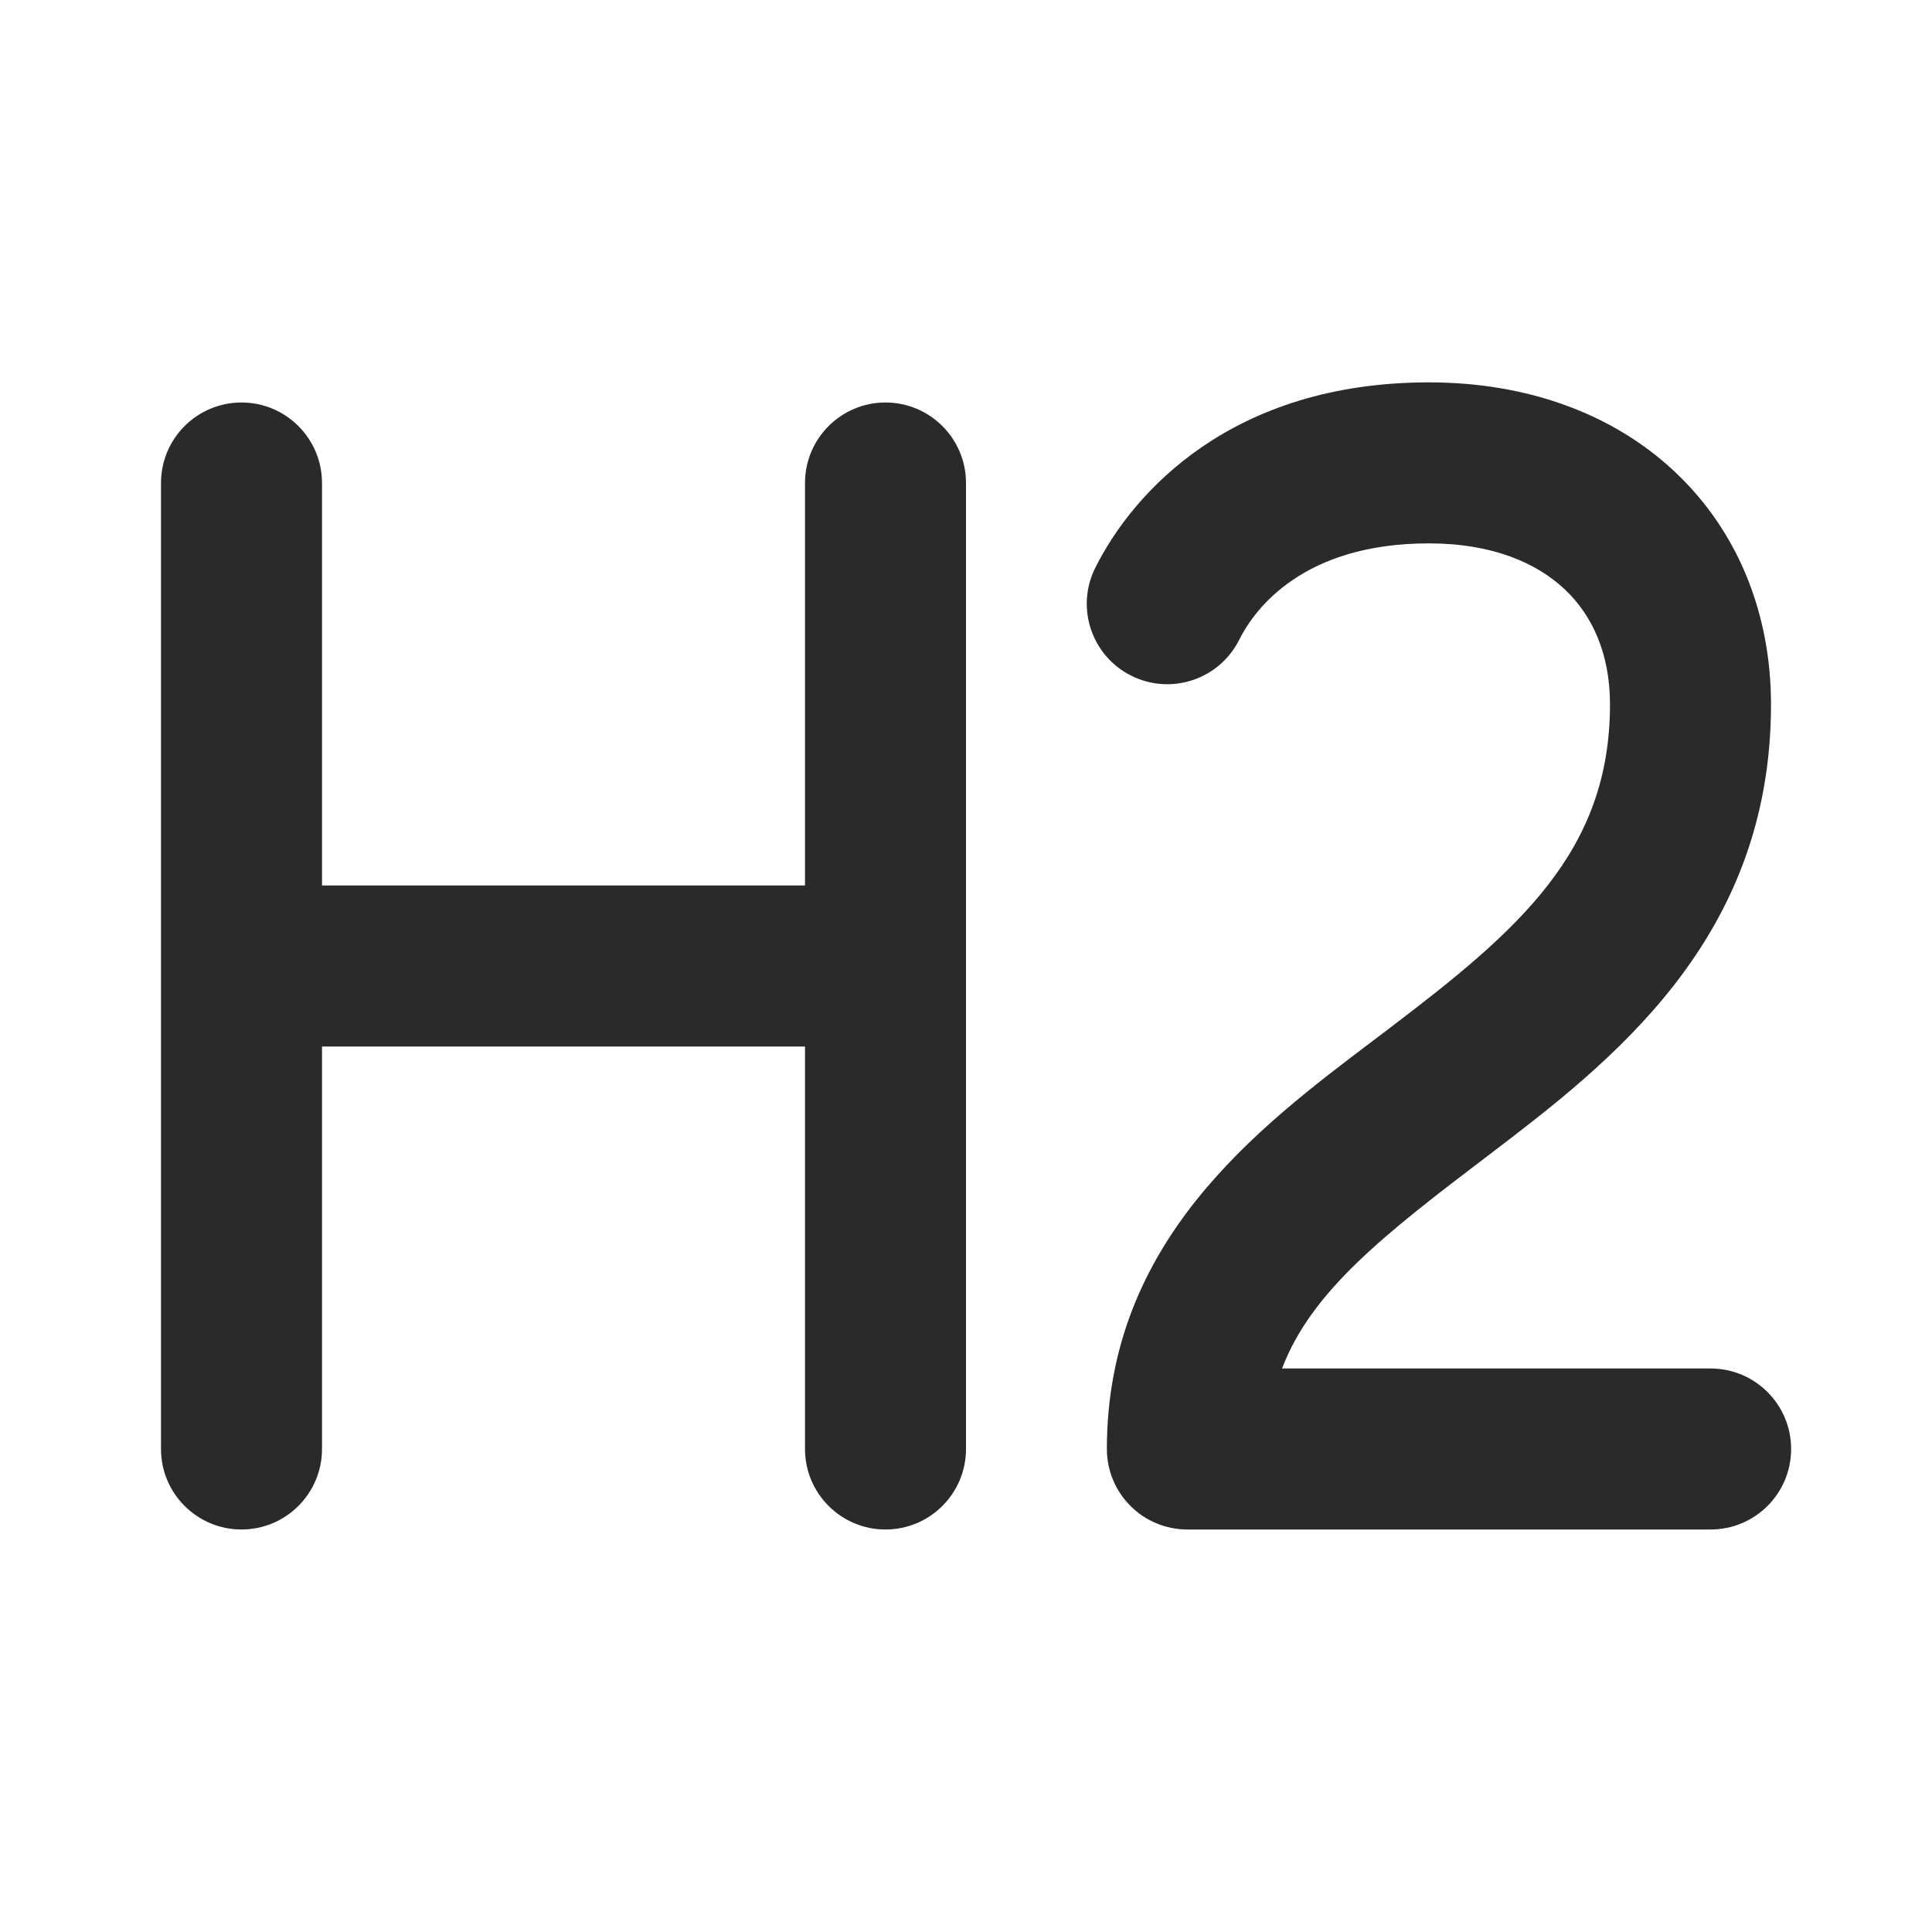 <svg width="24" height="24" viewBox="0 0 24 24" fill="none" xmlns="http://www.w3.org/2000/svg">
<path d="M15.394 7.947C15.59 7.556 16.195 6.75 17.75 6.75C18.54 6.75 19.092 6.994 19.438 7.321C19.781 7.644 20 8.122 20 8.75C20 10.579 18.863 11.556 17.27 12.766C17.2 12.82 17.128 12.874 17.055 12.929C15.615 14.017 13.75 15.425 13.75 18C13.75 18.265 13.855 18.52 14.043 18.707C14.23 18.895 14.485 19 14.75 19H21.25C21.802 19 22.25 18.552 22.25 18C22.25 17.448 21.802 17 21.25 17H15.926C16.293 16.033 17.214 15.321 18.48 14.359C20.012 13.194 22 11.671 22 8.75C22 7.628 21.594 6.606 20.812 5.867C20.033 5.131 18.96 4.75 17.75 4.75C15.305 4.75 14.077 6.111 13.606 7.053C13.359 7.547 13.559 8.147 14.053 8.394C14.547 8.641 15.147 8.441 15.394 7.947ZM4 6C4 5.448 3.552 5 3 5C2.448 5 2 5.448 2 6V18C2 18.552 2.448 19 3 19C3.552 19 4 18.552 4 18V13H10V18C10 18.552 10.448 19 11 19C11.552 19 12 18.552 12 18V6C12 5.448 11.552 5 11 5C10.448 5 10 5.448 10 6V11H4V6Z" fill="#2A2A2A"/>
</svg>
